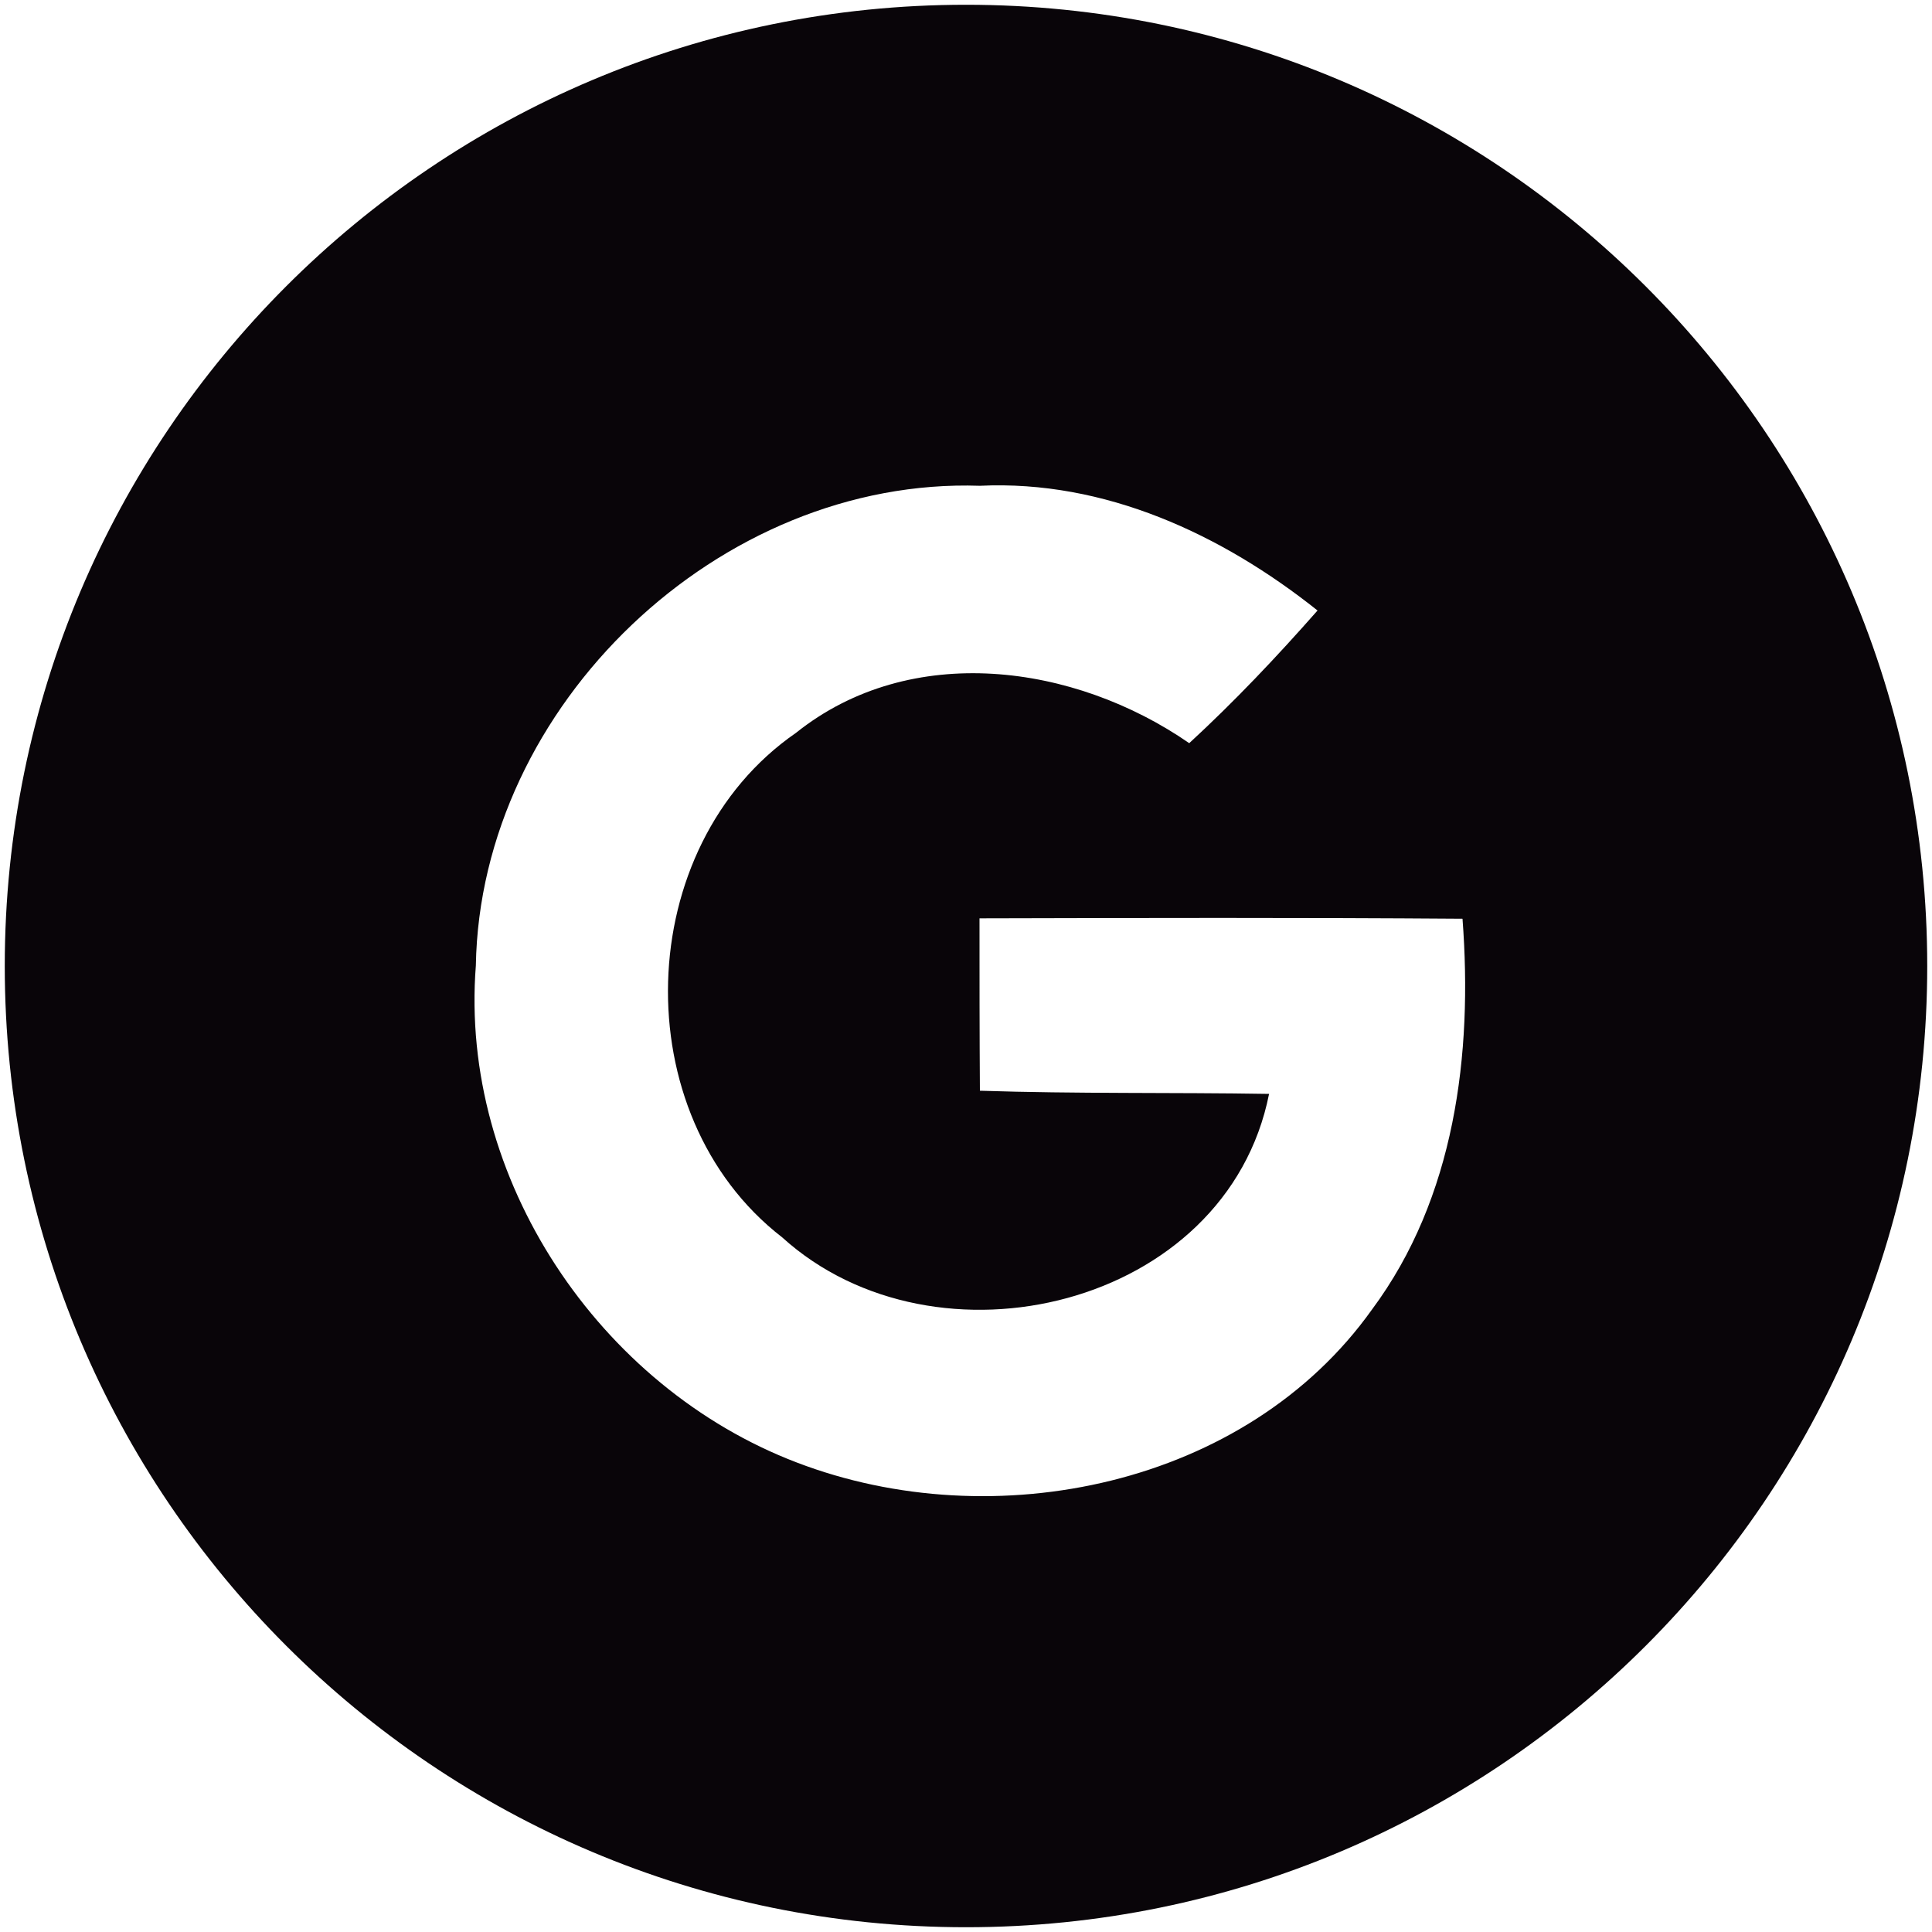 <?xml version="1.0" encoding="utf-8"?>
<!-- Generator: Adobe Illustrator 19.1.1, SVG Export Plug-In . SVG Version: 6.00 Build 0)  -->
<svg version="1.1" id="Capa_1" xmlns="http://www.w3.org/2000/svg" xmlns:xlink="http://www.w3.org/1999/xlink" x="0px" y="0px"
	 viewBox="-236 37.6 486.4 486.4" style="enable-background:new -236 37.6 486.4 486.4;" xml:space="preserve">
<style type="text/css">
	.st0{fill:#090509;}
</style>
<path class="st0" d="M7.2,38.8c-133.7,0-242,108.3-242,242s108.3,242,242,242s242-108.3,242-242S140.8,38.8,7.2,38.8z M109.4,367.3
	c-31.7,44.5-95.2,57.5-144.8,38.5c-49.8-19-85-71.5-80.8-125.1c1.1-65.6,61.4-123,126.9-120.8c31.4-1.5,60.9,12.2,85,31.4
	c-10.3,11.7-20.9,22.9-32.3,33.4c-28.9-20-70.1-25.7-99-2.6c-41.4,28.6-43.3,96.2-3.5,127C-0.4,384.2,72.8,366.8,83.5,313
	c-24.2-0.4-48.5,0-72.8-0.8c-0.1-14.5-0.1-28.9-0.1-43.4c40.5-0.1,81.1-0.2,121.6,0.1C134.8,303,130.3,339.2,109.4,367.3z"/>
</svg>
